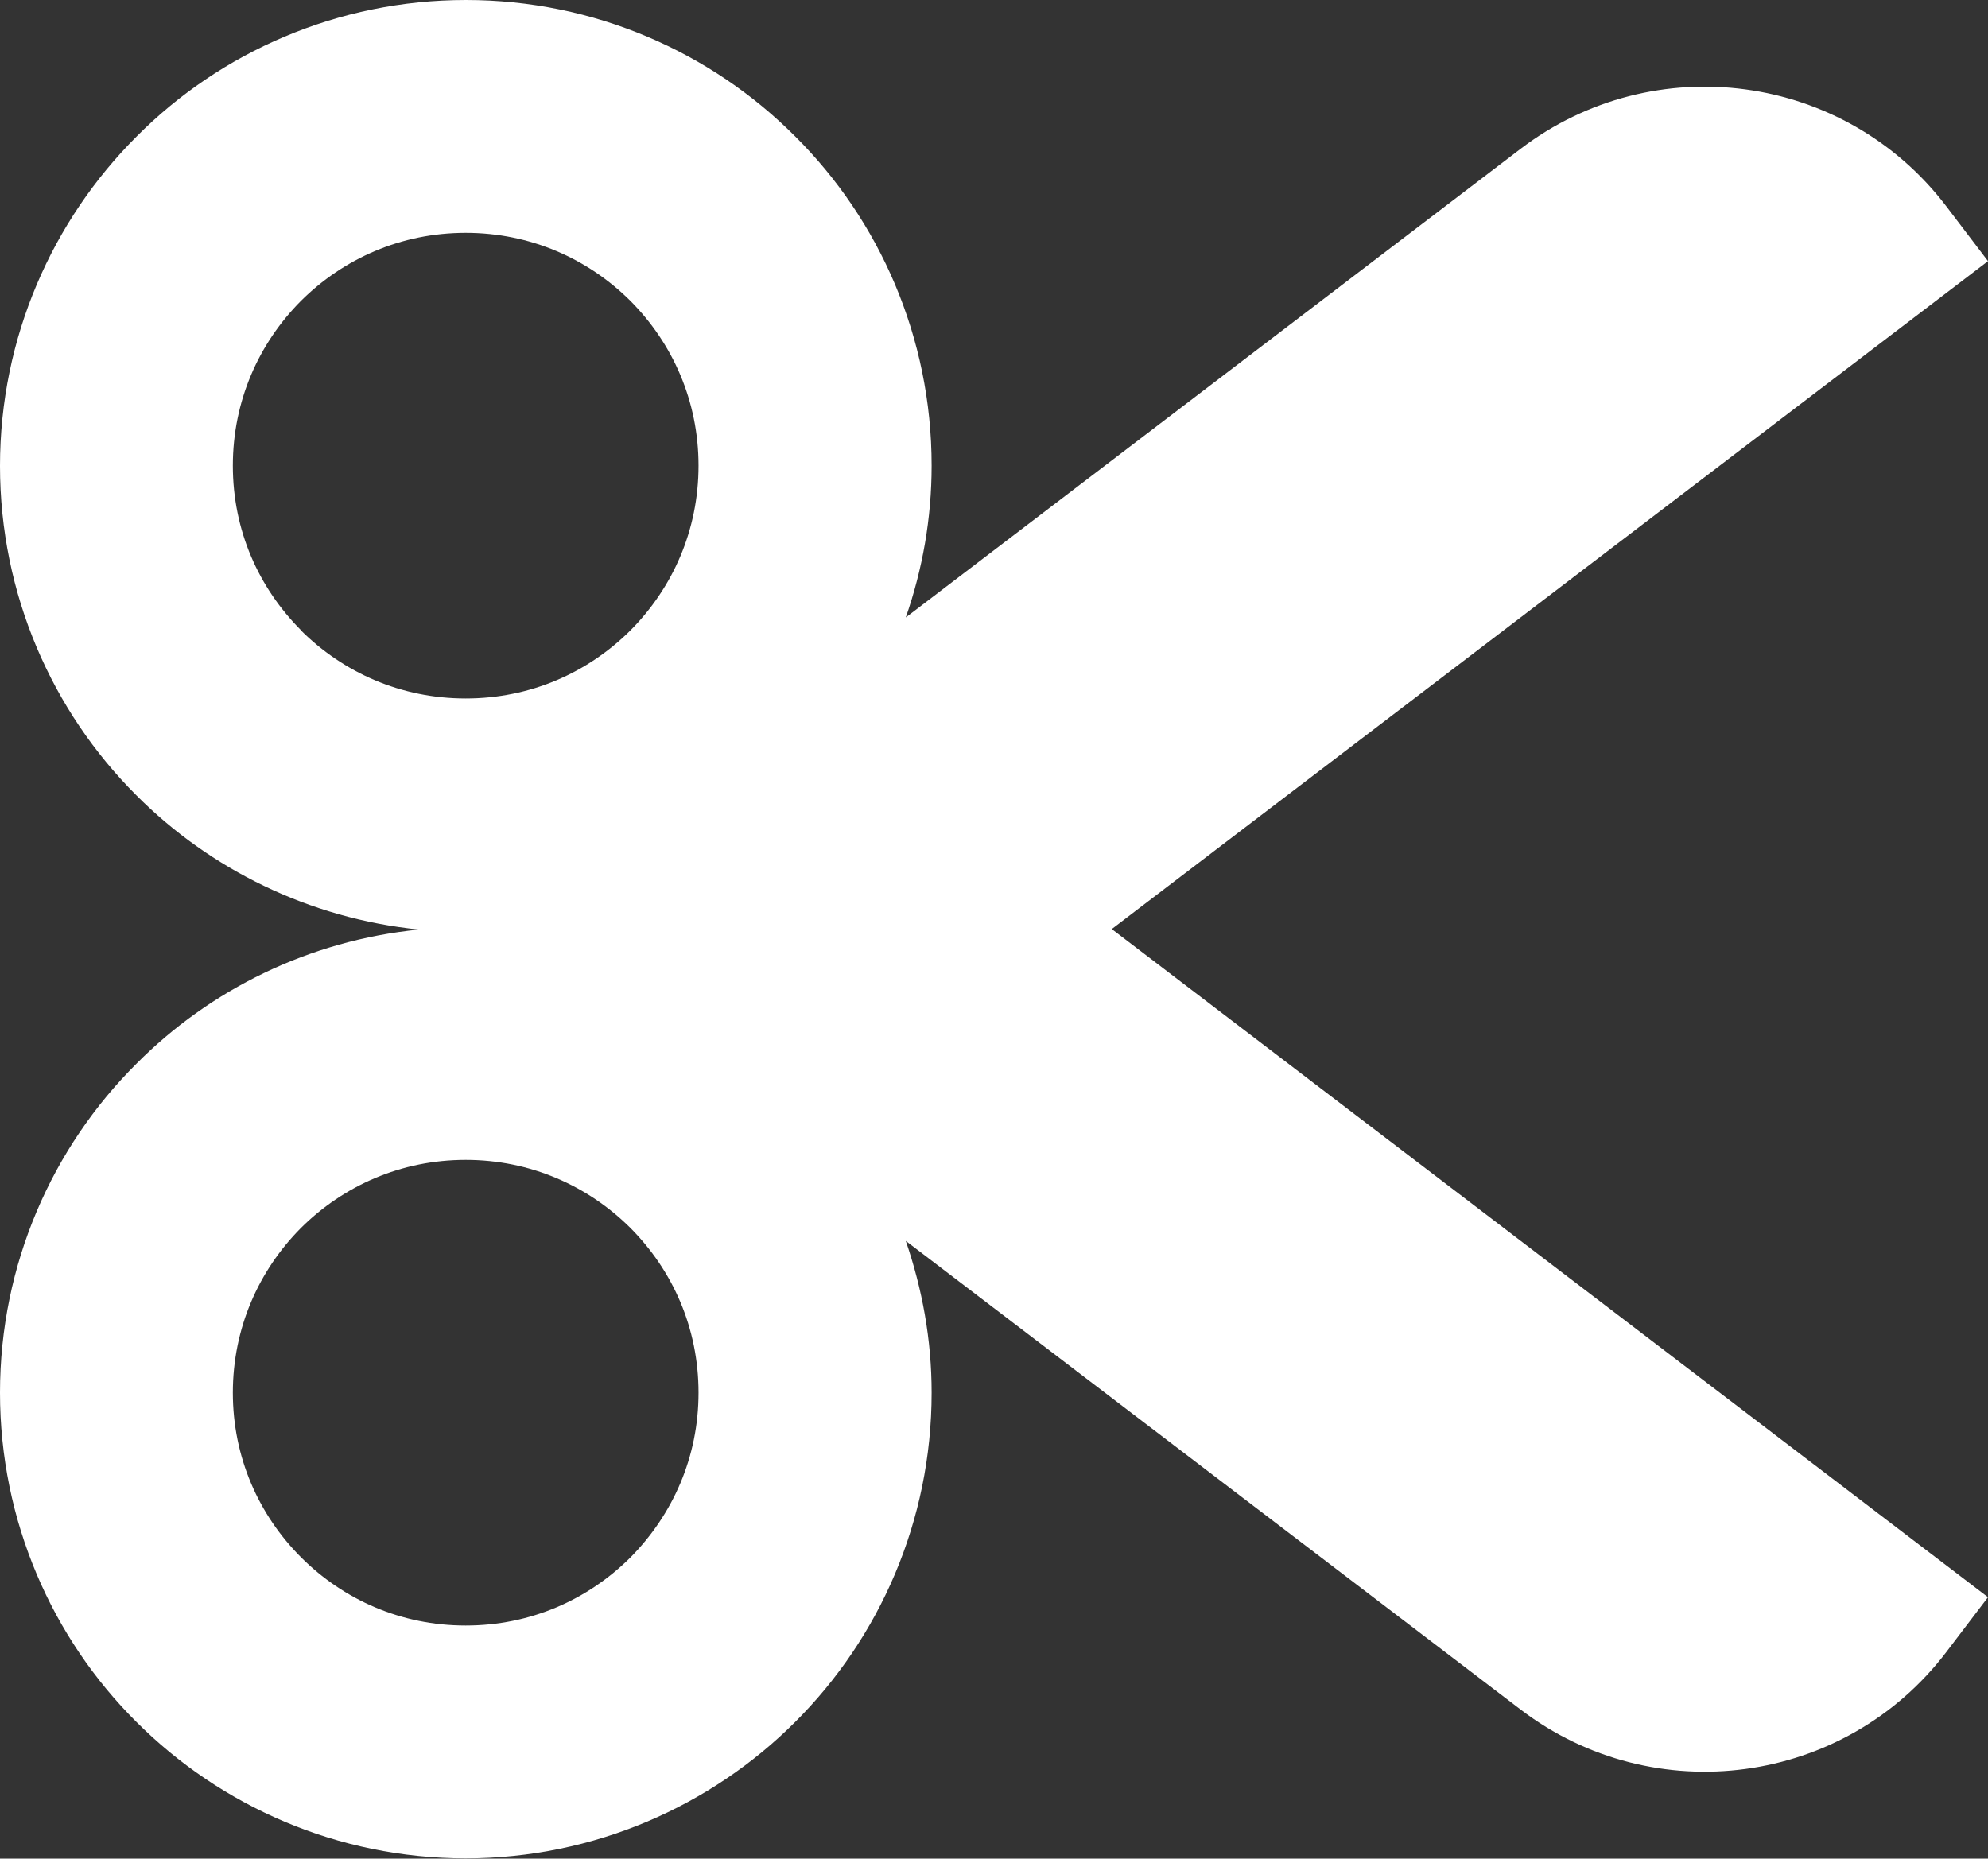 <?xml version="1.0" encoding="UTF-8"?>
<svg id="_2" data-name="2" xmlns="http://www.w3.org/2000/svg" width="800" height="748" version="1.1" viewBox="0 0 800 748">
  <rect x="0" y="0" width="800" height="748" fill="#333333" stroke="none"/>
  <defs>
    <style>
      .cls-1 {
        fill: #fff;
        stroke-width: 0px;
      }
    </style>
  </defs>
  <path class="cls-1" d="M320,693c33.9-33.8,54.9-80.9,54.9-132.5,0-21.4-3.8-41.9-10.4-61.1l247.4,188.6c53.7,40.9,130.4,30.6,171.3-23.1l16.8-22.1-352.6-268.9L800,105.1l-16.8-22.1c-40.9-53.7-117.6-64-171.3-23.1l-247.4,188.6c6.7-19.2,10.4-39.8,10.4-61.1,0-51.6-21-98.8-54.9-132.5C286.2,21,239.1,0,187.5,0c-51.6,0-98.8,21-132.5,54.9C21.1,88.7,0,135.9,0,187.5c0,51.6,21,98.8,54.9,132.6,29.6,29.7,69.5,49.5,113.7,54-44.2,4.4-84.1,24.2-113.7,54C21.1,461.7,0,508.8,0,560.5c0,51.6,21,98.8,54.9,132.5,33.8,33.8,80.9,54.9,132.5,54.9,51.6,0,98.8-21.1,132.6-54.9ZM121.2,253.7c-17.1-17.1-27.5-40.2-27.5-66.3,0-26,10.4-49.2,27.4-66.3,17.1-17,40.3-27.4,66.3-27.4,26,0,49.2,10.4,66.3,27.4,17,17.1,27.4,40.3,27.4,66.3,0,26-10.4,49.2-27.4,66.3-17.1,17-40.2,27.4-66.3,27.4-26,0-49.2-10.4-66.3-27.4ZM121.2,626.8c-17.1-17.1-27.5-40.3-27.5-66.3s10.4-49.2,27.4-66.3c17.1-17,40.3-27.4,66.3-27.4,26,0,49.2,10.4,66.3,27.4,17,17.1,27.4,40.2,27.4,66.3,0,26-10.4,49.1-27.4,66.3-17.1,17-40.2,27.4-66.3,27.4-26,0-49.2-10.4-66.3-27.5Z"/>
</svg>